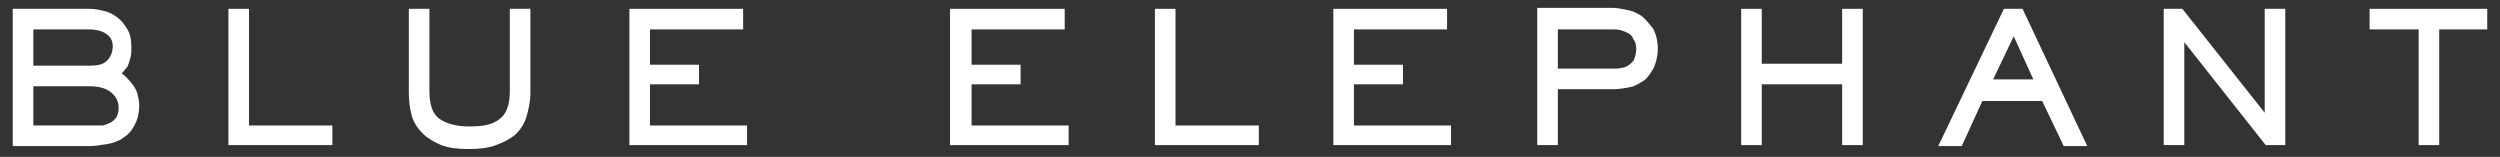 <?xml version="1.0" encoding="utf-8"?>
<!-- Generator: Adobe Illustrator 23.0.4, SVG Export Plug-In . SVG Version: 6.00 Build 0)  -->
<svg version="1.1" id="Layer_1" xmlns="http://www.w3.org/2000/svg" xmlns:xlink="http://www.w3.org/1999/xlink" x="0px" y="0px"
	 viewBox="0 0 255 16" style="enable-background:new 0 0 255 16;" xml:space="preserve">
<rect x="0" y="0" width="255" height="16" fill="#333333" stroke="none"/>
<style type="text/css">
	.st0{fill:#FFFFFF;}
</style>
<g>
	<path class="st0" d="M13.5,8.6c-0.2-0.3-0.4-0.5-0.7-0.8c-0.1-0.1-0.2-0.2-0.4-0.3l0.1-0.1C12.7,7.2,12.8,7,13,6.8
		c0.1-0.2,0.2-0.5,0.3-0.9c0.1-0.3,0.1-0.7,0.1-1.1c0-0.7-0.1-1.3-0.4-1.8c-0.3-0.5-0.6-0.9-1-1.2s-0.9-0.6-1.5-0.7
		C10.2,1,9.6,0.9,9.1,0.9H1.3v14h7.8c0.6,0,1.2-0.1,1.8-0.2c0.6-0.1,1.2-0.3,1.6-0.6c0.5-0.3,0.9-0.7,1.2-1.3
		c0.3-0.5,0.5-1.2,0.5-2.1c0-0.4-0.1-0.8-0.2-1.2C13.9,9.2,13.7,8.8,13.5,8.6z M9.1,12.8H3.4v-4h5.7c1,0,1.7,0.2,2.2,0.6
		c0.5,0.4,0.8,0.9,0.8,1.6c0,0.4-0.1,0.7-0.2,0.9c-0.1,0.2-0.3,0.4-0.6,0.6c-0.3,0.1-0.6,0.3-0.9,0.3C10,12.8,9.6,12.8,9.1,12.8z
		 M10.9,6.2c-0.4,0.4-1,0.5-1.8,0.5H3.4V3h5.7c0.8,0,1.4,0.2,1.8,0.5c0.4,0.3,0.6,0.7,0.6,1.2C11.5,5.3,11.3,5.8,10.9,6.2z"/>
	<polygon class="st0" points="25.4,0.9 23.3,0.9 23.3,14.8 33.9,14.8 33.9,12.8 25.4,12.8 	"/>
	<path class="st0" d="M52,9.3c0,1.3-0.3,2.3-1,2.8c-0.7,0.6-1.7,0.8-3.1,0.8c-1.4,0-2.4-0.3-3.1-0.8c-0.7-0.5-1-1.5-1-2.8V0.9h-2.1
		v8.5c0,0.9,0.1,1.7,0.3,2.4s0.6,1.3,1.1,1.8s1.2,0.9,1.9,1.2c0.8,0.3,1.7,0.4,2.8,0.4s2-0.1,2.8-0.4c0.8-0.3,1.4-0.6,2-1.1
		c0.5-0.5,0.9-1.1,1.1-1.8c0.2-0.7,0.4-1.5,0.4-2.4V0.9H52V9.3z"/>
	<polygon class="st0" points="66.3,8.6 71.3,8.6 71.3,6.6 66.3,6.6 66.3,3 75.8,3 75.8,0.9 64.2,0.9 64.2,14.8 76.2,14.8 76.2,12.8 
		66.3,12.8 	"/>
	<polygon class="st0" points="99.1,8.6 104.1,8.6 104.1,6.6 99.1,6.6 99.1,3 108.6,3 108.6,0.9 96.9,0.9 96.9,14.8 109,14.8 
		109,12.8 99.1,12.8 	"/>
	<polygon class="st0" points="119.9,0.9 117.8,0.9 117.8,14.8 128.4,14.8 128.4,12.8 119.9,12.8 	"/>
	<polygon class="st0" points="138.1,8.6 143.1,8.6 143.1,6.6 138.1,6.6 138.1,3 147.6,3 147.6,0.9 136,0.9 136,14.8 148,14.8 
		148,12.8 138.1,12.8 	"/>
	<path class="st0" d="M167.4,1.6c-0.5-0.3-0.9-0.5-1.5-0.6c-0.5-0.1-1-0.2-1.4-0.2h-7.7v14h2.1V9.1h5.6c0.6,0,1.2-0.1,1.7-0.2
		c0.6-0.1,1-0.4,1.5-0.7c0.4-0.3,0.7-0.8,1-1.3c0.2-0.5,0.4-1.2,0.4-1.9c0-0.8-0.2-1.6-0.5-2.1C168.2,2.4,167.8,1.9,167.4,1.6z
		 M166.9,5c0,0.4-0.1,0.7-0.2,1c-0.1,0.3-0.3,0.4-0.5,0.6c-0.2,0.1-0.4,0.3-0.7,0.3c-0.3,0.1-0.7,0.1-1,0.1h-5.6V3h5.6
		c0.3,0,0.6,0,0.9,0.1c0.3,0.1,0.5,0.2,0.7,0.3s0.4,0.3,0.5,0.6C166.8,4.2,166.9,4.6,166.9,5z"/>
	<polygon class="st0" points="187.9,6.5 179.7,6.5 179.7,0.9 177.6,0.9 177.6,14.8 179.7,14.8 179.7,8.6 187.9,8.6 187.9,14.8 
		190,14.8 190,0.9 187.9,0.9 	"/>
	<path class="st0" d="M204.4,0.9l-6.7,14h2.4l2.1-4.6h6.1l2.2,4.6h2.4l-6.6-14C206.3,0.9,204.4,0.9,204.4,0.9z M207.4,8.1h-4.1
		l2.1-4.4L207.4,8.1z"/>
	<polygon class="st0" points="231,11.5 222.6,0.9 220.7,0.9 220.7,14.8 222.8,14.8 222.8,4.3 231.1,14.8 231.1,14.8 233.1,14.8 
		233.1,0.9 231,0.9 	"/>
	<polygon class="st0" points="241.7,0.9 241.7,3 246.7,3 246.7,14.8 248.8,14.8 248.8,3 253.7,3 253.7,0.9 	"/>
</g>
</svg>

